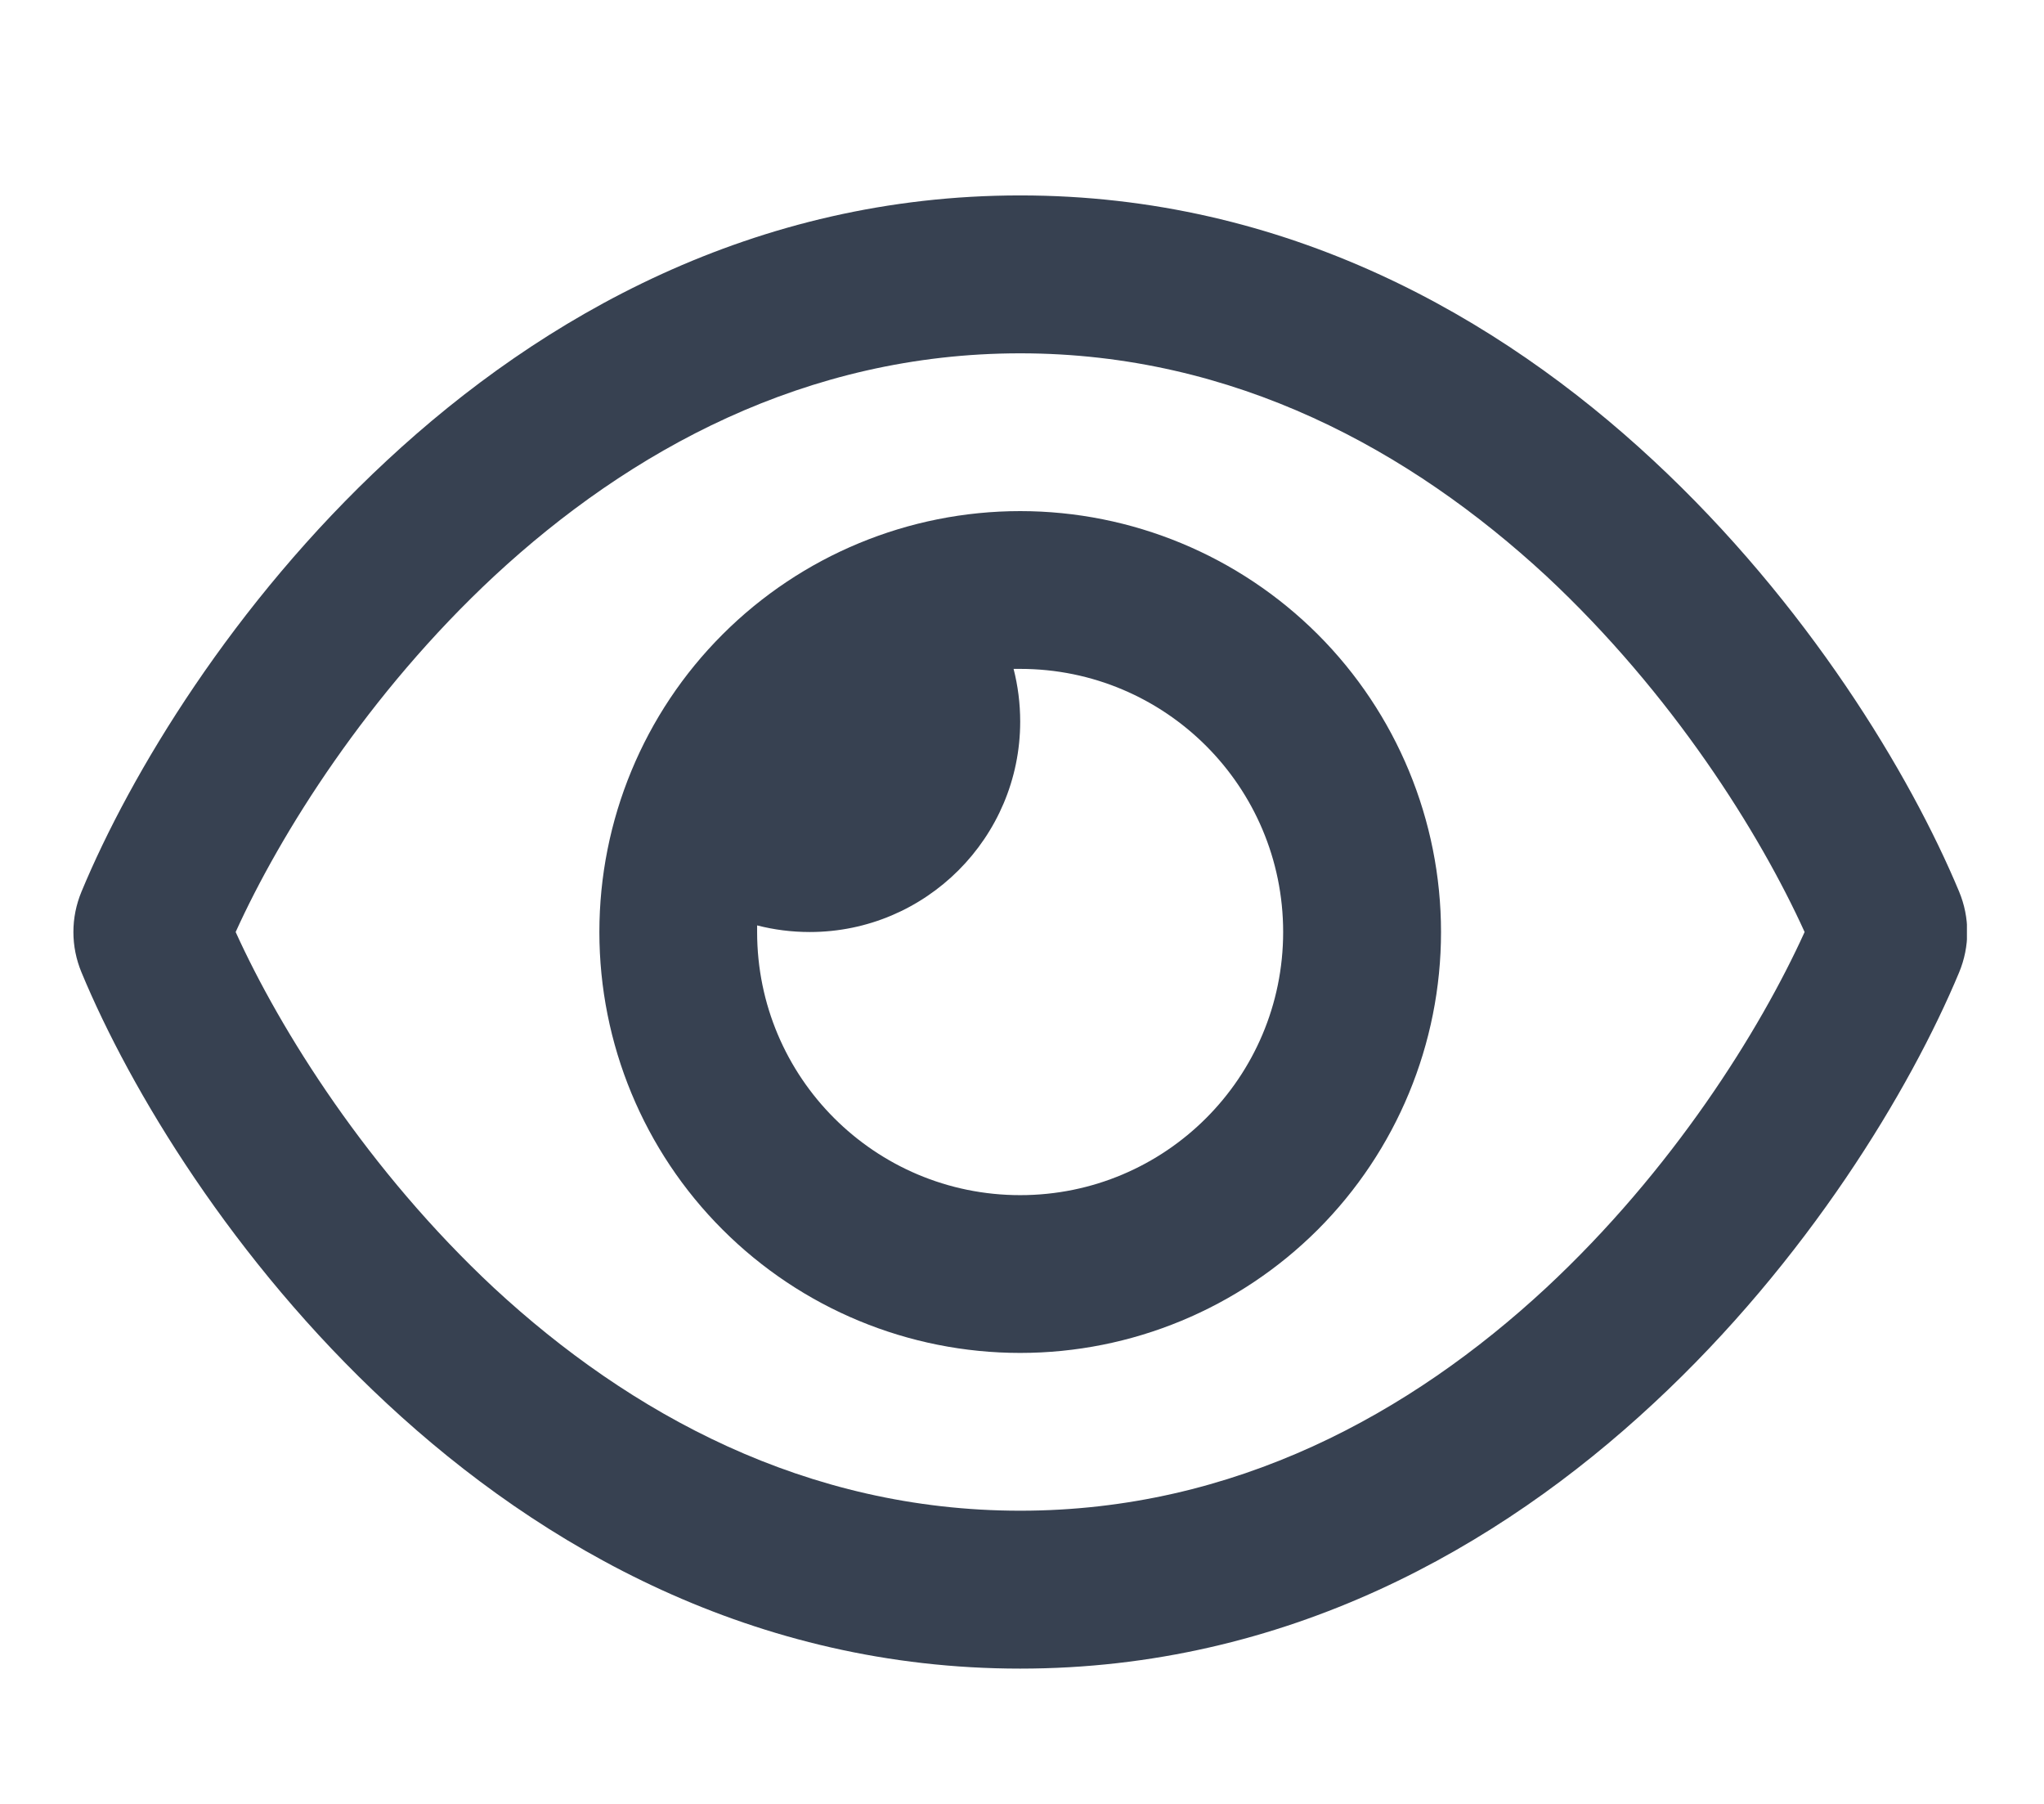 <svg width="17" height="15" viewBox="0 0 17 15" fill="none" xmlns="http://www.w3.org/2000/svg">
<g clip-path="url(#clip0_438_9976)">
<path d="M8.485 2.938C6.702 2.938 5.236 3.747 4.112 4.789C3.06 5.768 2.332 6.93 1.96 7.75C2.332 8.57 3.06 9.732 4.11 10.711C5.236 11.753 6.702 12.562 8.485 12.562C10.268 12.562 11.733 11.753 12.857 10.711C13.91 9.732 14.637 8.57 15.009 7.75C14.637 6.93 13.91 5.768 12.86 4.789C11.733 3.747 10.268 2.938 8.485 2.938ZM3.218 3.829C4.506 2.631 6.275 1.625 8.485 1.625C10.694 1.625 12.463 2.631 13.751 3.829C15.031 5.018 15.887 6.438 16.294 7.414C16.384 7.63 16.384 7.87 16.294 8.086C15.887 9.062 15.031 10.484 13.751 11.671C12.463 12.869 10.694 13.875 8.485 13.875C6.275 13.875 4.506 12.869 3.218 11.671C1.939 10.484 1.083 9.062 0.678 8.086C0.588 7.87 0.588 7.63 0.678 7.414C1.083 6.438 1.939 5.016 3.218 3.829ZM8.485 9.938C9.693 9.938 10.672 8.959 10.672 7.75C10.672 6.541 9.693 5.562 8.485 5.562C8.466 5.562 8.449 5.562 8.43 5.562C8.466 5.702 8.485 5.85 8.485 6C8.485 6.965 7.7 7.75 6.735 7.75C6.584 7.75 6.437 7.731 6.297 7.695C6.297 7.714 6.297 7.731 6.297 7.75C6.297 8.959 7.276 9.938 8.485 9.938ZM8.485 4.25C9.413 4.25 10.303 4.619 10.96 5.275C11.616 5.931 11.985 6.822 11.985 7.75C11.985 8.678 11.616 9.569 10.96 10.225C10.303 10.881 9.413 11.25 8.485 11.25C7.556 11.25 6.666 10.881 6.01 10.225C5.353 9.569 4.985 8.678 4.985 7.75C4.985 6.822 5.353 5.931 6.01 5.275C6.666 4.619 7.556 4.25 8.485 4.25Z" fill="#374151"/>
</g>
<defs>
<clipPath id="clip0_438_9976">
<path d="M0.609 0.75H16.359V14.75H0.609V0.75Z" fill="white"/>
</clipPath>
</defs>
</svg>
